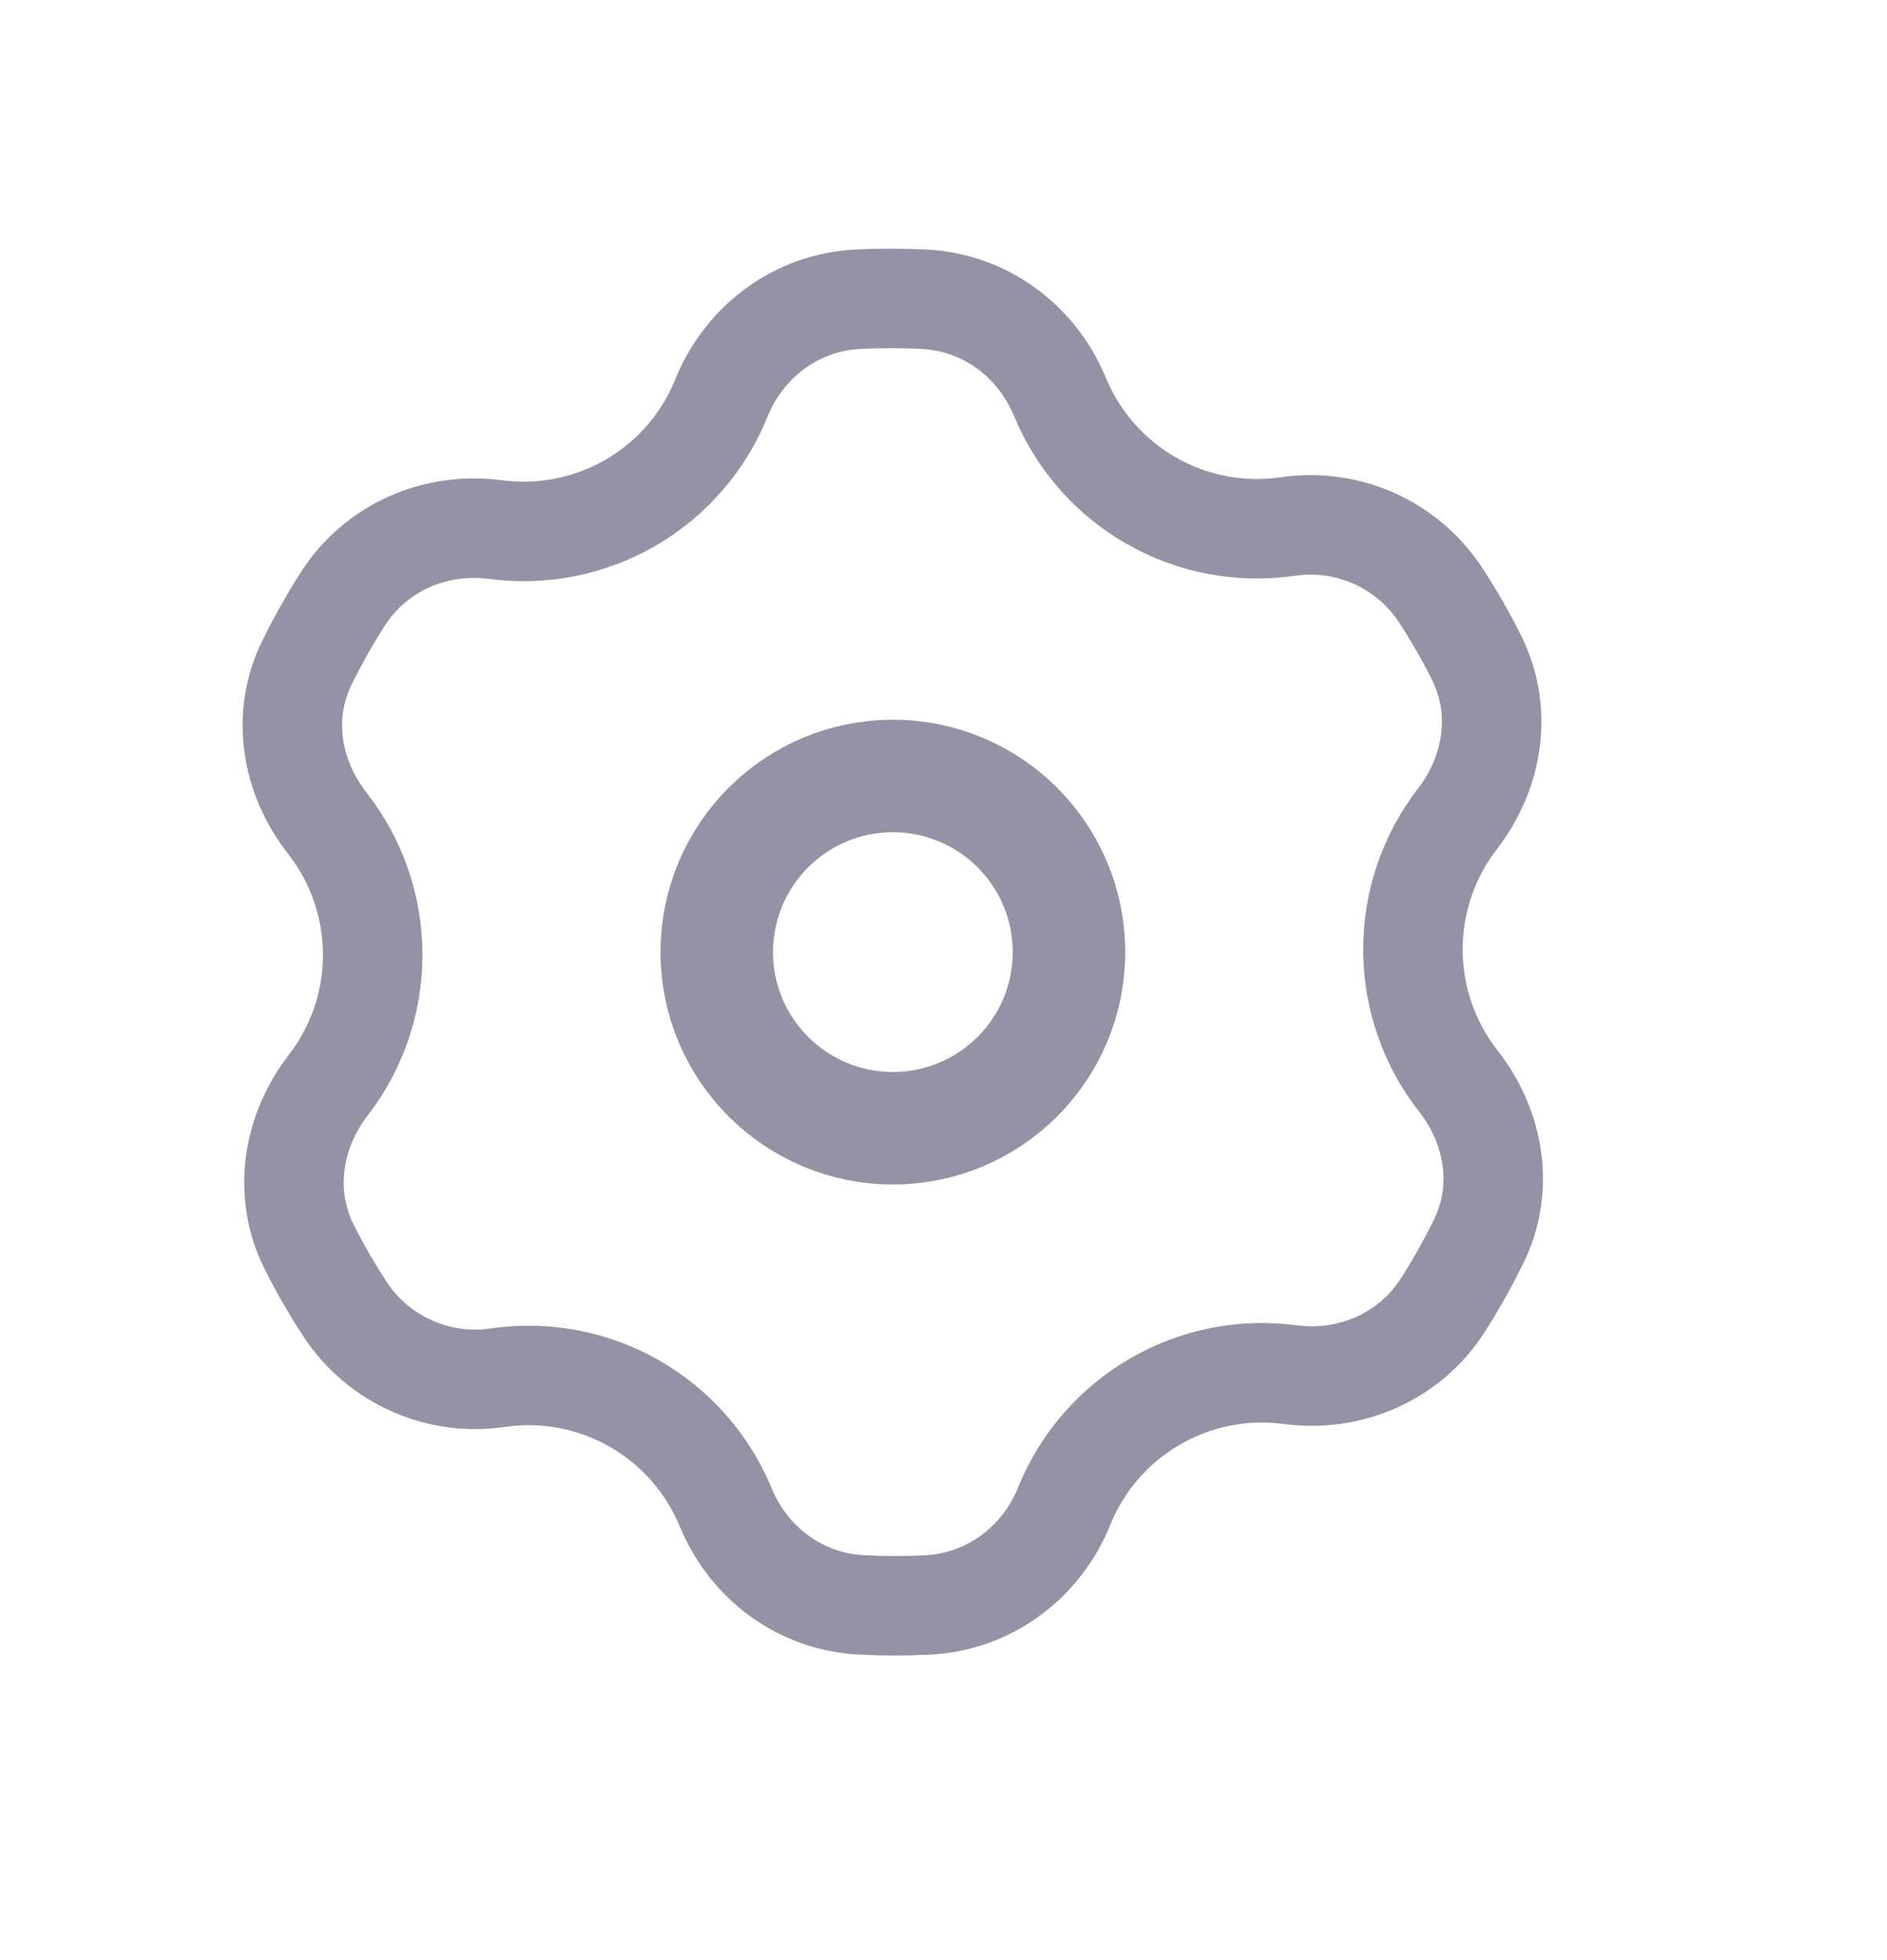<svg width="26" height="27" viewBox="0 0 26 27" fill="none" xmlns="http://www.w3.org/2000/svg">
<path d="M19.84 8.183C19.614 7.844 19.296 7.577 18.924 7.412C18.551 7.248 18.139 7.193 17.736 7.254C17.089 7.346 16.43 7.221 15.863 6.897C15.296 6.573 14.853 6.069 14.604 5.466C14.284 4.693 13.569 4.164 12.734 4.122C12.428 4.107 12.121 4.107 11.815 4.122C10.974 4.166 10.256 4.702 9.94 5.482C9.696 6.087 9.258 6.593 8.695 6.921C8.131 7.249 7.475 7.38 6.829 7.295C5.995 7.184 5.174 7.544 4.721 8.255C4.541 8.536 4.377 8.828 4.229 9.128C3.87 9.859 4.009 10.699 4.51 11.34C4.913 11.854 5.133 12.488 5.135 13.141C5.138 13.794 4.923 14.429 4.524 14.946C4.026 15.593 3.893 16.436 4.257 17.169C4.338 17.331 4.424 17.491 4.516 17.649C4.595 17.784 4.677 17.916 4.763 18.047C4.989 18.386 5.307 18.653 5.68 18.817C6.052 18.982 6.464 19.037 6.867 18.976C7.514 18.883 8.173 19.009 8.74 19.333C9.307 19.657 9.75 20.16 10 20.764C10.319 21.537 11.034 22.066 11.869 22.107C12.175 22.123 12.482 22.123 12.788 22.107C13.629 22.063 14.347 21.527 14.663 20.747C14.907 20.143 15.345 19.637 15.908 19.309C16.471 18.981 17.128 18.849 17.774 18.935C18.608 19.046 19.429 18.686 19.882 17.975C20.062 17.693 20.226 17.401 20.373 17.101C20.733 16.371 20.594 15.531 20.092 14.889C19.69 14.375 19.47 13.742 19.468 13.089C19.465 12.436 19.68 11.8 20.079 11.283C20.577 10.637 20.71 9.794 20.346 9.063C20.266 8.901 20.179 8.741 20.087 8.582C20.008 8.447 19.926 8.314 19.84 8.183Z" stroke="#9592A6" stroke-width="1.371" stroke-linecap="round" stroke-linejoin="round"/>
<path d="M12.303 15.541C13.642 15.541 14.729 14.455 14.729 13.115C14.729 11.775 13.642 10.689 12.303 10.689C10.963 10.689 9.876 11.775 9.876 13.115C9.876 14.455 10.963 15.541 12.303 15.541Z" stroke="#9592A6" stroke-width="1.55" stroke-linecap="round" stroke-linejoin="round"/>
</svg>
